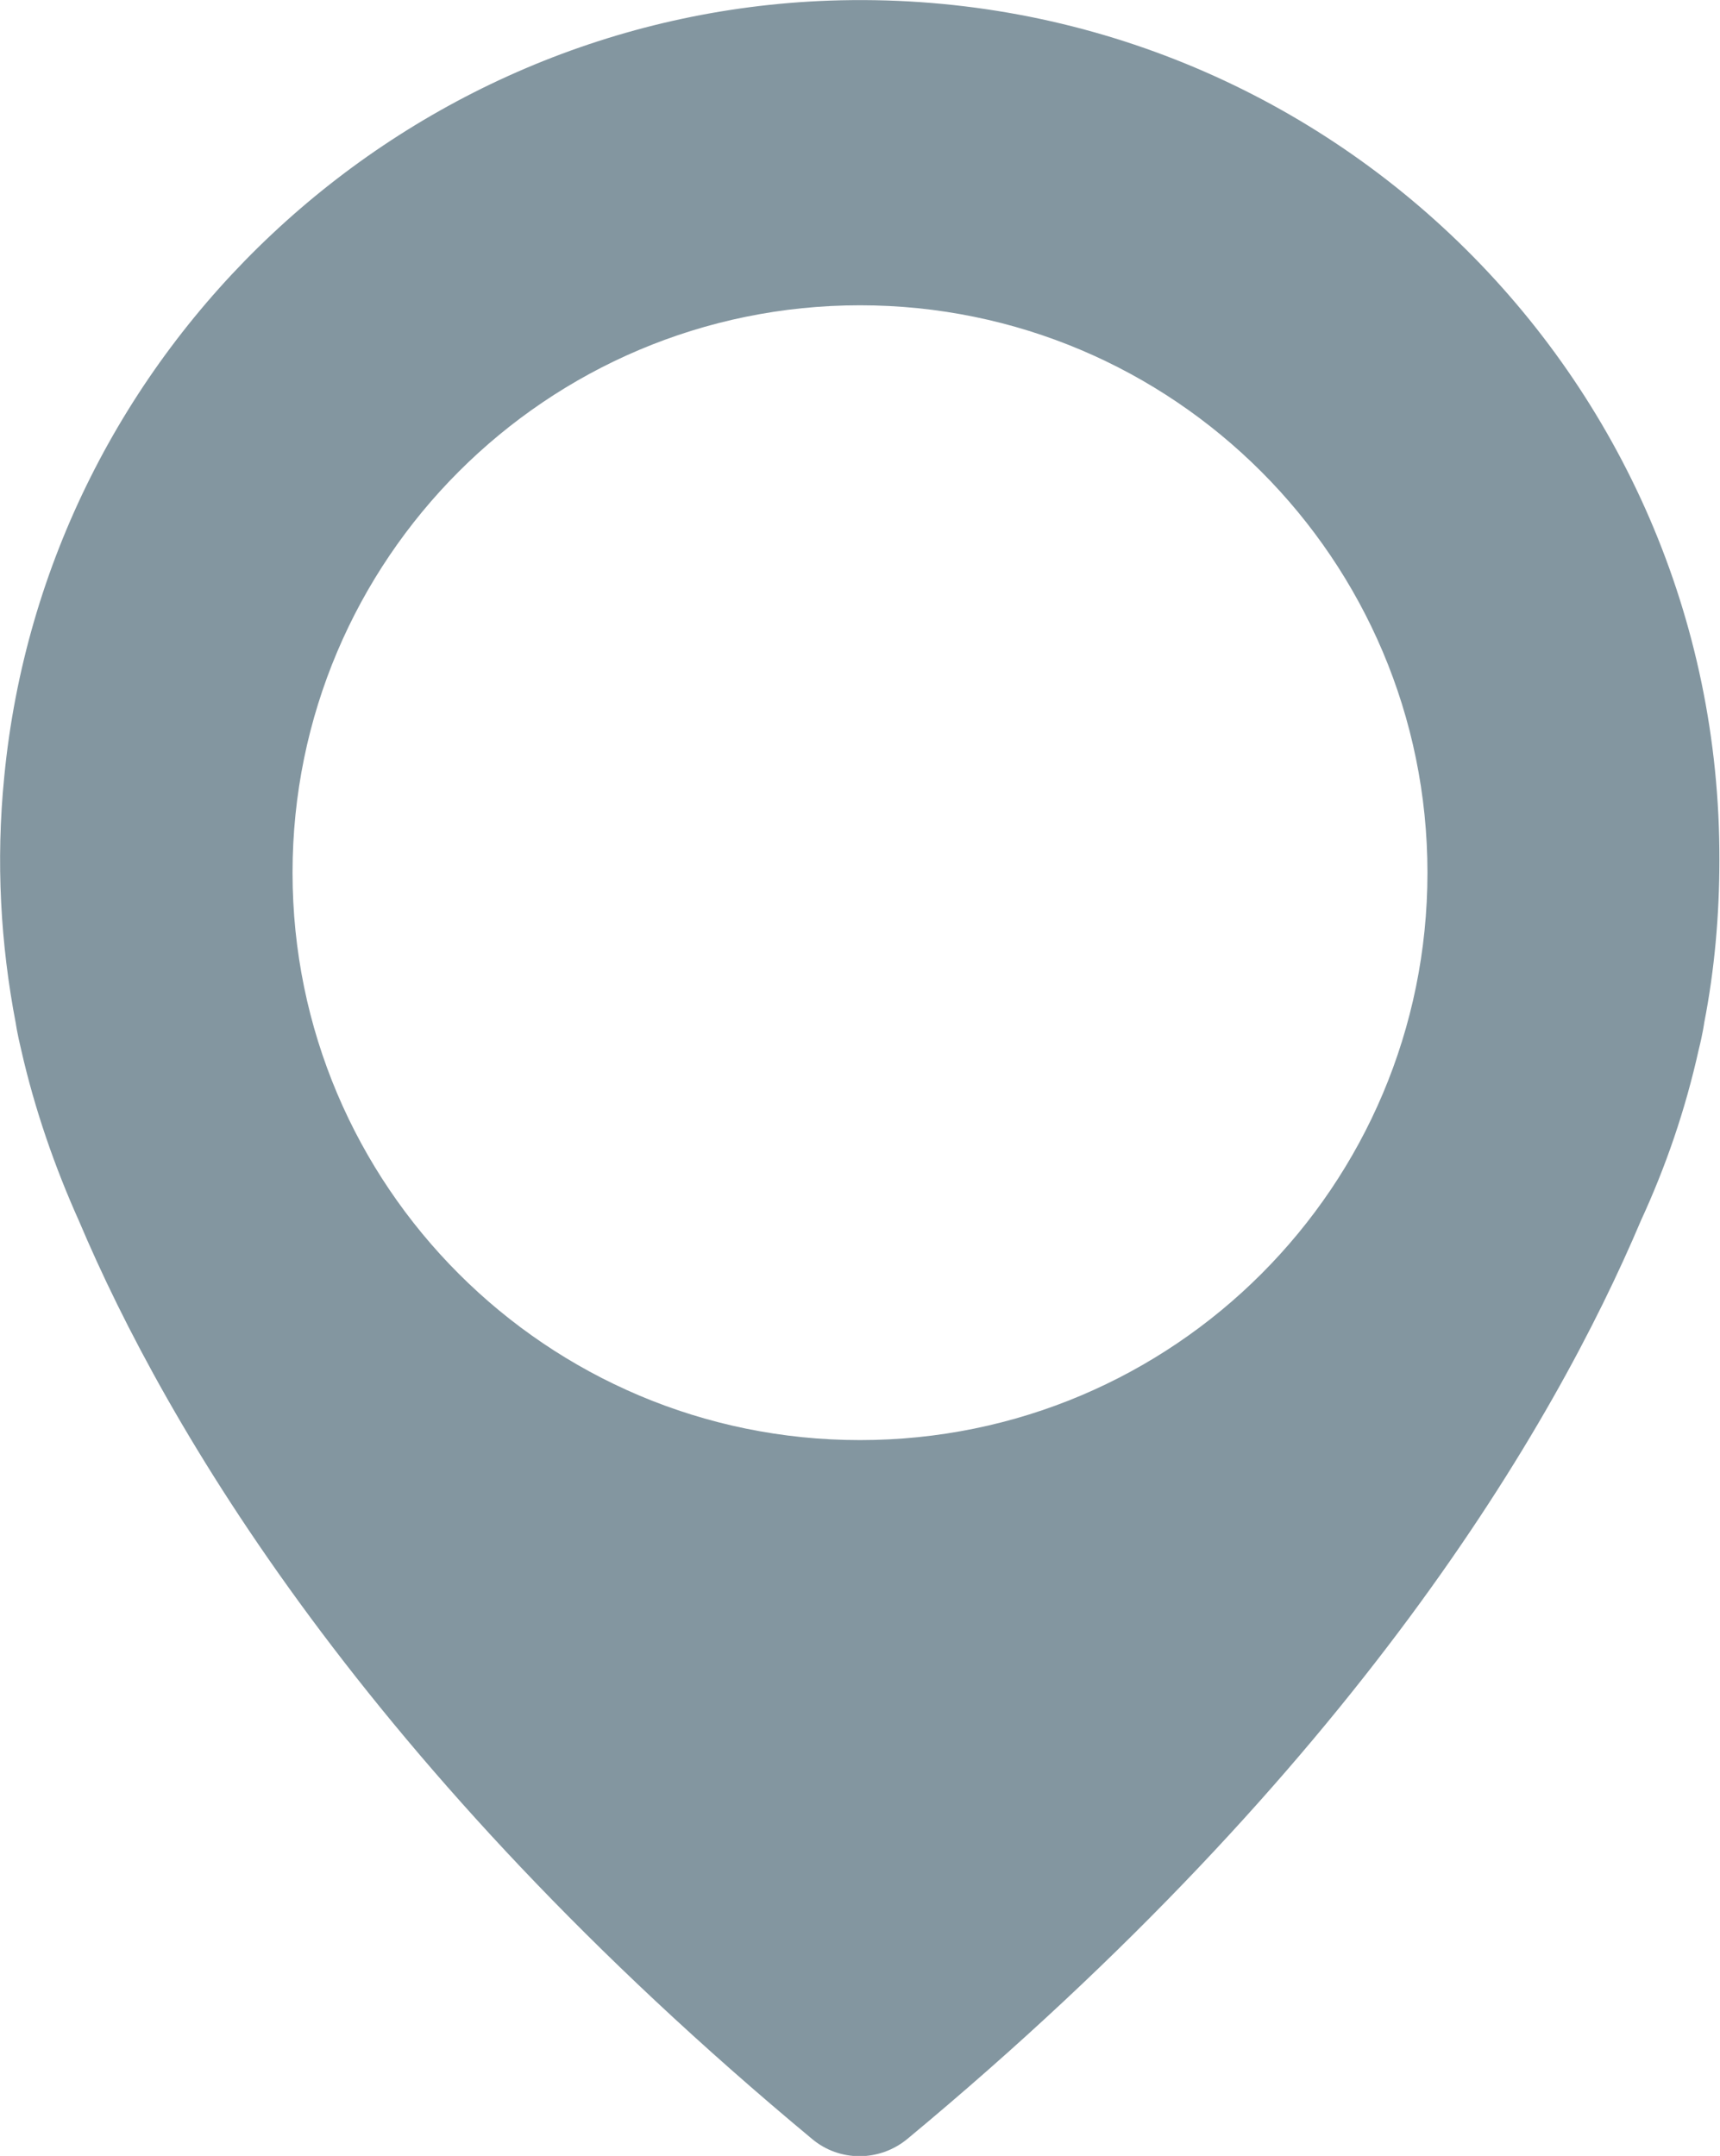 <?xml version="1.0" encoding="utf-8"?>
<!-- Generator: Adobe Illustrator 21.0.0, SVG Export Plug-In . SVG Version: 6.00 Build 0)  -->
<svg version="1.1" id="Capa_1" xmlns="http://www.w3.org/2000/svg" xmlns:xlink="http://www.w3.org/1999/xlink" x="0px" y="0px"
	 viewBox="98.2 151.9 282.8 354.5" enable-background="new 98.2 151.9 282.8 354.5" xml:space="preserve">
<path fill="#8396A0" d="M234.6,152c-70.4,2.5-128.9,57.4-135.7,127.6c-1.4,14-0.6,27.6,1.9,40.6l0,0c0,0,0.2,1.5,0.9,4.4
	c2.2,9.7,5.5,19.2,9.5,28.1c14.2,33.6,47,89.8,120.5,150.9c4.5,3.8,11.1,3.8,15.7,0c73.6-61.1,106.3-117.2,120.6-151
	c4.1-8.9,7.3-18.2,9.5-28.1c0.7-2.8,0.9-4.4,0.9-4.4l0,0c1.7-8.7,2.5-17.7,2.5-26.8C381.1,213.5,315,149.2,234.6,152z M239.6,388.7
	c-51.5,0-93.3-41.8-93.3-93.3c0-51.5,41.8-93.3,93.3-93.3c51.5,0,93.3,41.8,93.3,93.3C332.9,346.9,291.2,388.7,239.6,388.7z"/>
</svg>
